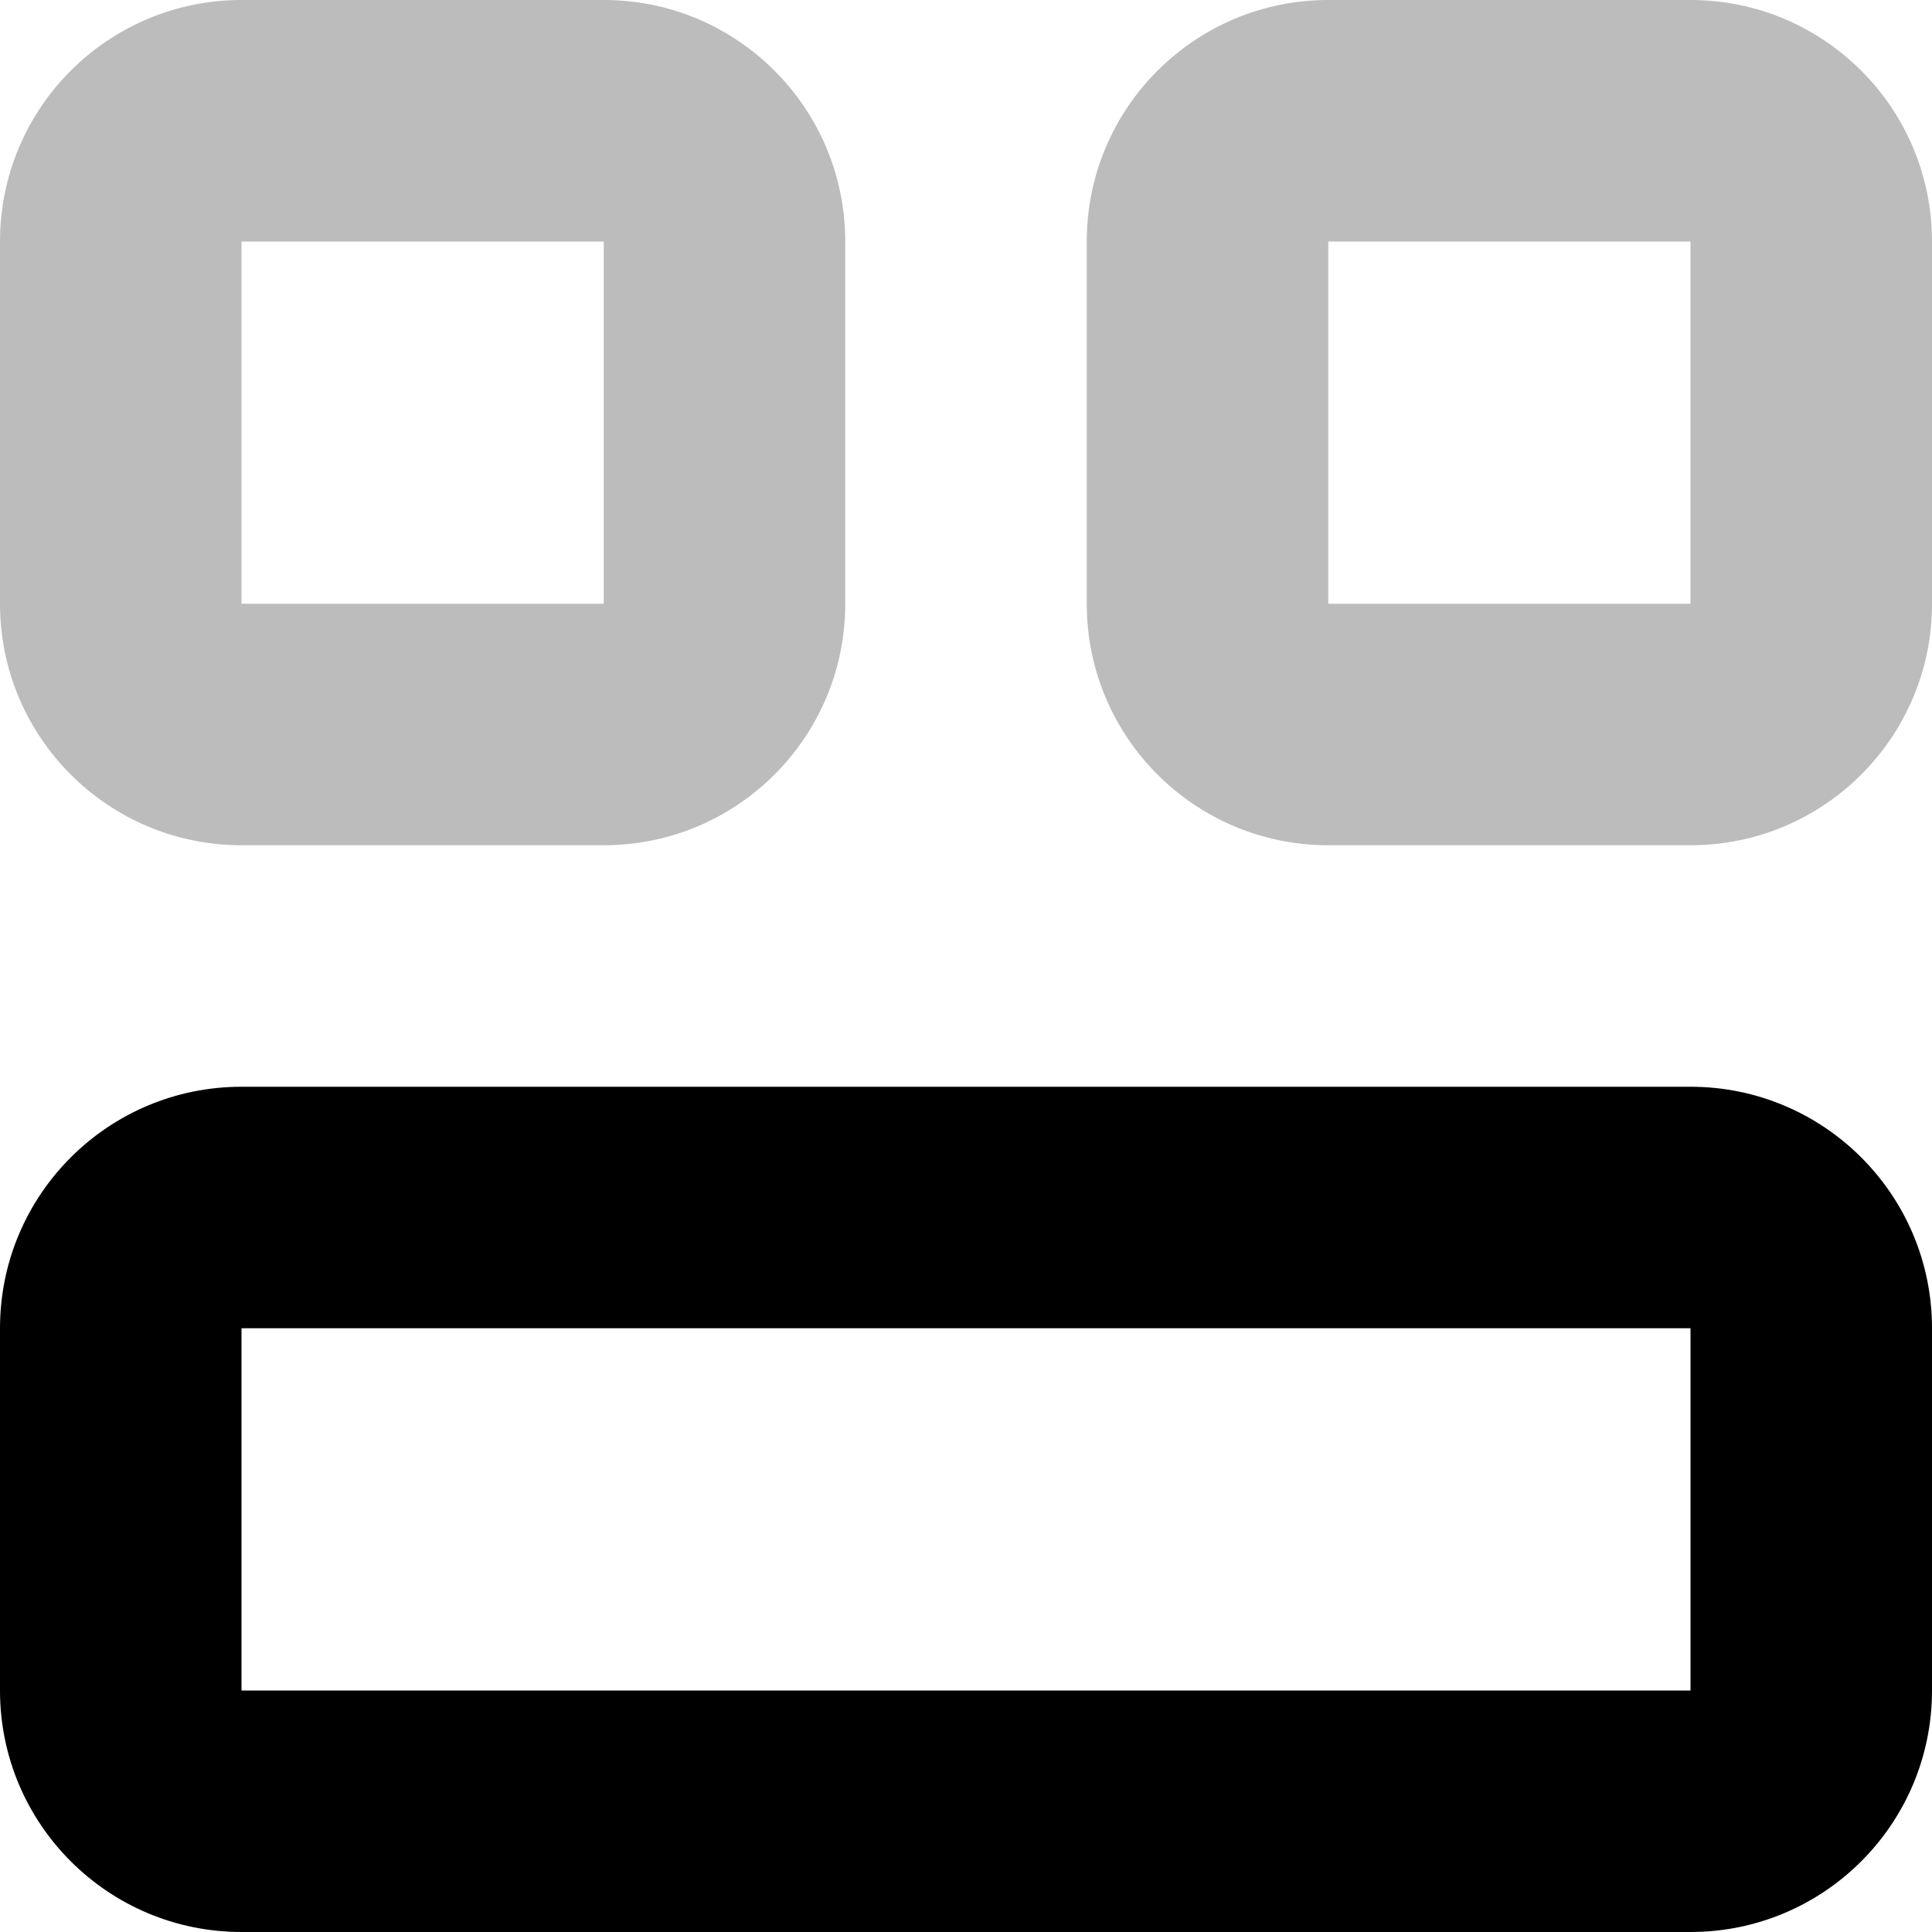 <svg width="16" height="16" viewBox="0 0 16 16" xmlns="http://www.w3.org/2000/svg">
<path fill-rule="evenodd" clip-rule="evenodd" d="M5 2H2L2 5H5V2ZM2 0C0.895 0 0 0.895 0 2V5C0 6.105 0.895 7 2 7H5C6.105 7 7 6.105 7 5V2C7 0.895 6.105 0 5 0H2Z" fill="#BCBCBC"/>
<path fill-rule="evenodd" clip-rule="evenodd" d="M14 2H11L11 5H14V2ZM11 0C9.895 0 9 0.895 9 2V5C9 6.105 9.895 7 11 7H14C15.105 7 16 6.105 16 5V2C16 0.895 15.105 0 14 0H11Z" fill="#BCBCBC"/>
<path fill-rule="evenodd" clip-rule="evenodd" d="M14 11H2V14H14V11ZM2 9C0.895 9 0 9.895 0 11V14C0 15.105 0.895 16 2 16H14C15.105 16 16 15.105 16 14V11C16 9.895 15.105 9 14 9H2Z"/>
</svg>
